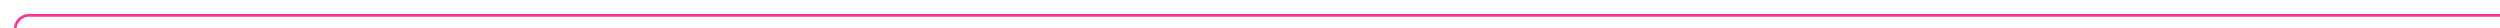 ﻿<?xml version="1.0" encoding="utf-8"?>
<svg version="1.1" xmlns:xlink="http://www.w3.org/1999/xlink" width="898px" height="10px" preserveAspectRatio="xMinYMid meet" viewBox="1824 1359  898 8" xmlns="http://www.w3.org/2000/svg">
  <path d="M 1829.5 1642  L 1829.5 1368  A 5 5 0 0 1 1834.5 1363.5 L 2722 1363.5  " stroke-width="1" stroke="#ff3399" fill="none" />
  <path d="M 1829.5 1637  A 3 3 0 0 0 1826.5 1640 A 3 3 0 0 0 1829.5 1643 A 3 3 0 0 0 1832.5 1640 A 3 3 0 0 0 1829.5 1637 Z " fill-rule="nonzero" fill="#ff3399" stroke="none" />
</svg>